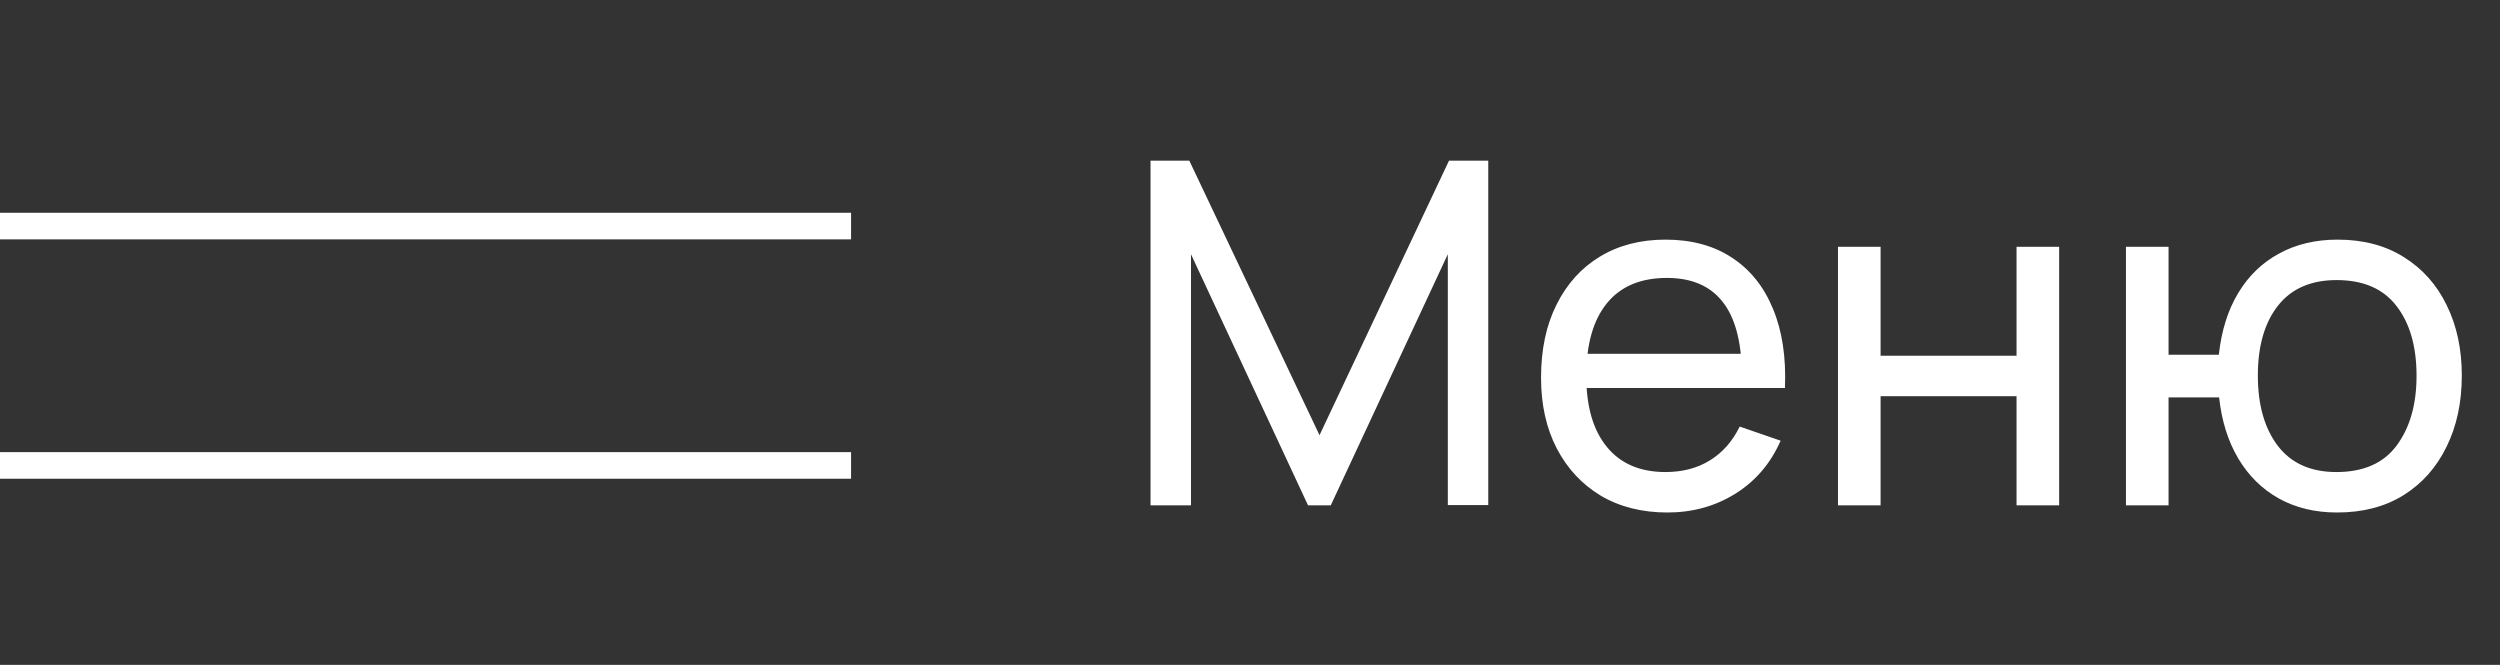 <svg width="94" height="25" viewBox="0 0 94 25" fill="none" xmlns="http://www.w3.org/2000/svg">
<rect x="0" y="0" width="94" height="25" fill="#333333" stroke="none"/>
<path d="M43.26 19V6.04H44.718L49.614 16.363L54.483 6.04H55.959V18.991H54.438V9.559L50.037 19H49.182L44.781 9.559V19H43.26ZM62.695 19.27C61.741 19.27 60.907 19.06 60.193 18.64C59.485 18.214 58.933 17.623 58.537 16.867C58.141 16.105 57.943 15.217 57.943 14.203C57.943 13.141 58.138 12.223 58.528 11.449C58.918 10.669 59.461 10.069 60.157 9.649C60.859 9.223 61.681 9.01 62.623 9.01C63.601 9.01 64.432 9.235 65.116 9.685C65.806 10.135 66.322 10.777 66.664 11.611C67.012 12.445 67.162 13.438 67.114 14.59H65.494V14.014C65.476 12.82 65.233 11.929 64.765 11.341C64.297 10.747 63.601 10.45 62.677 10.45C61.687 10.45 60.934 10.768 60.418 11.404C59.902 12.04 59.644 12.952 59.644 14.14C59.644 15.286 59.902 16.174 60.418 16.804C60.934 17.434 61.669 17.749 62.623 17.749C63.265 17.749 63.823 17.602 64.297 17.308C64.771 17.014 65.143 16.591 65.413 16.039L66.952 16.57C66.574 17.428 66.004 18.094 65.242 18.568C64.486 19.036 63.637 19.27 62.695 19.27ZM59.104 14.59V13.303H66.286V14.59H59.104ZM69.108 19V9.28H70.71V13.375H75.822V9.28H77.424V19H75.822V14.896H70.71V19H69.108ZM87.874 19.27C87.046 19.27 86.314 19.093 85.678 18.739C85.049 18.385 84.541 17.884 84.157 17.236C83.773 16.588 83.534 15.823 83.438 14.941H81.538V19H79.936V9.28H81.538V13.339H83.428C83.525 12.439 83.767 11.665 84.157 11.017C84.547 10.369 85.061 9.874 85.697 9.532C86.332 9.184 87.064 9.01 87.892 9.01C88.859 9.01 89.689 9.229 90.385 9.667C91.088 10.105 91.624 10.708 91.996 11.476C92.374 12.244 92.564 13.126 92.564 14.122C92.564 15.136 92.371 16.03 91.987 16.804C91.609 17.578 91.07 18.184 90.368 18.622C89.671 19.054 88.841 19.27 87.874 19.27ZM87.847 17.749C88.868 17.749 89.624 17.416 90.115 16.75C90.614 16.078 90.862 15.205 90.862 14.131C90.862 13.027 90.611 12.151 90.106 11.503C89.609 10.855 88.859 10.531 87.856 10.531C86.891 10.531 86.156 10.852 85.651 11.494C85.147 12.136 84.895 13.012 84.895 14.122C84.895 15.22 85.144 16.099 85.642 16.759C86.147 17.419 86.882 17.749 87.847 17.749Z" fill="white"/>
<line x1="32" y1="8.5" y2="8.5" stroke="white"/>
<line x1="32" y1="17.5" y2="17.5" stroke="white"/>
</svg>
